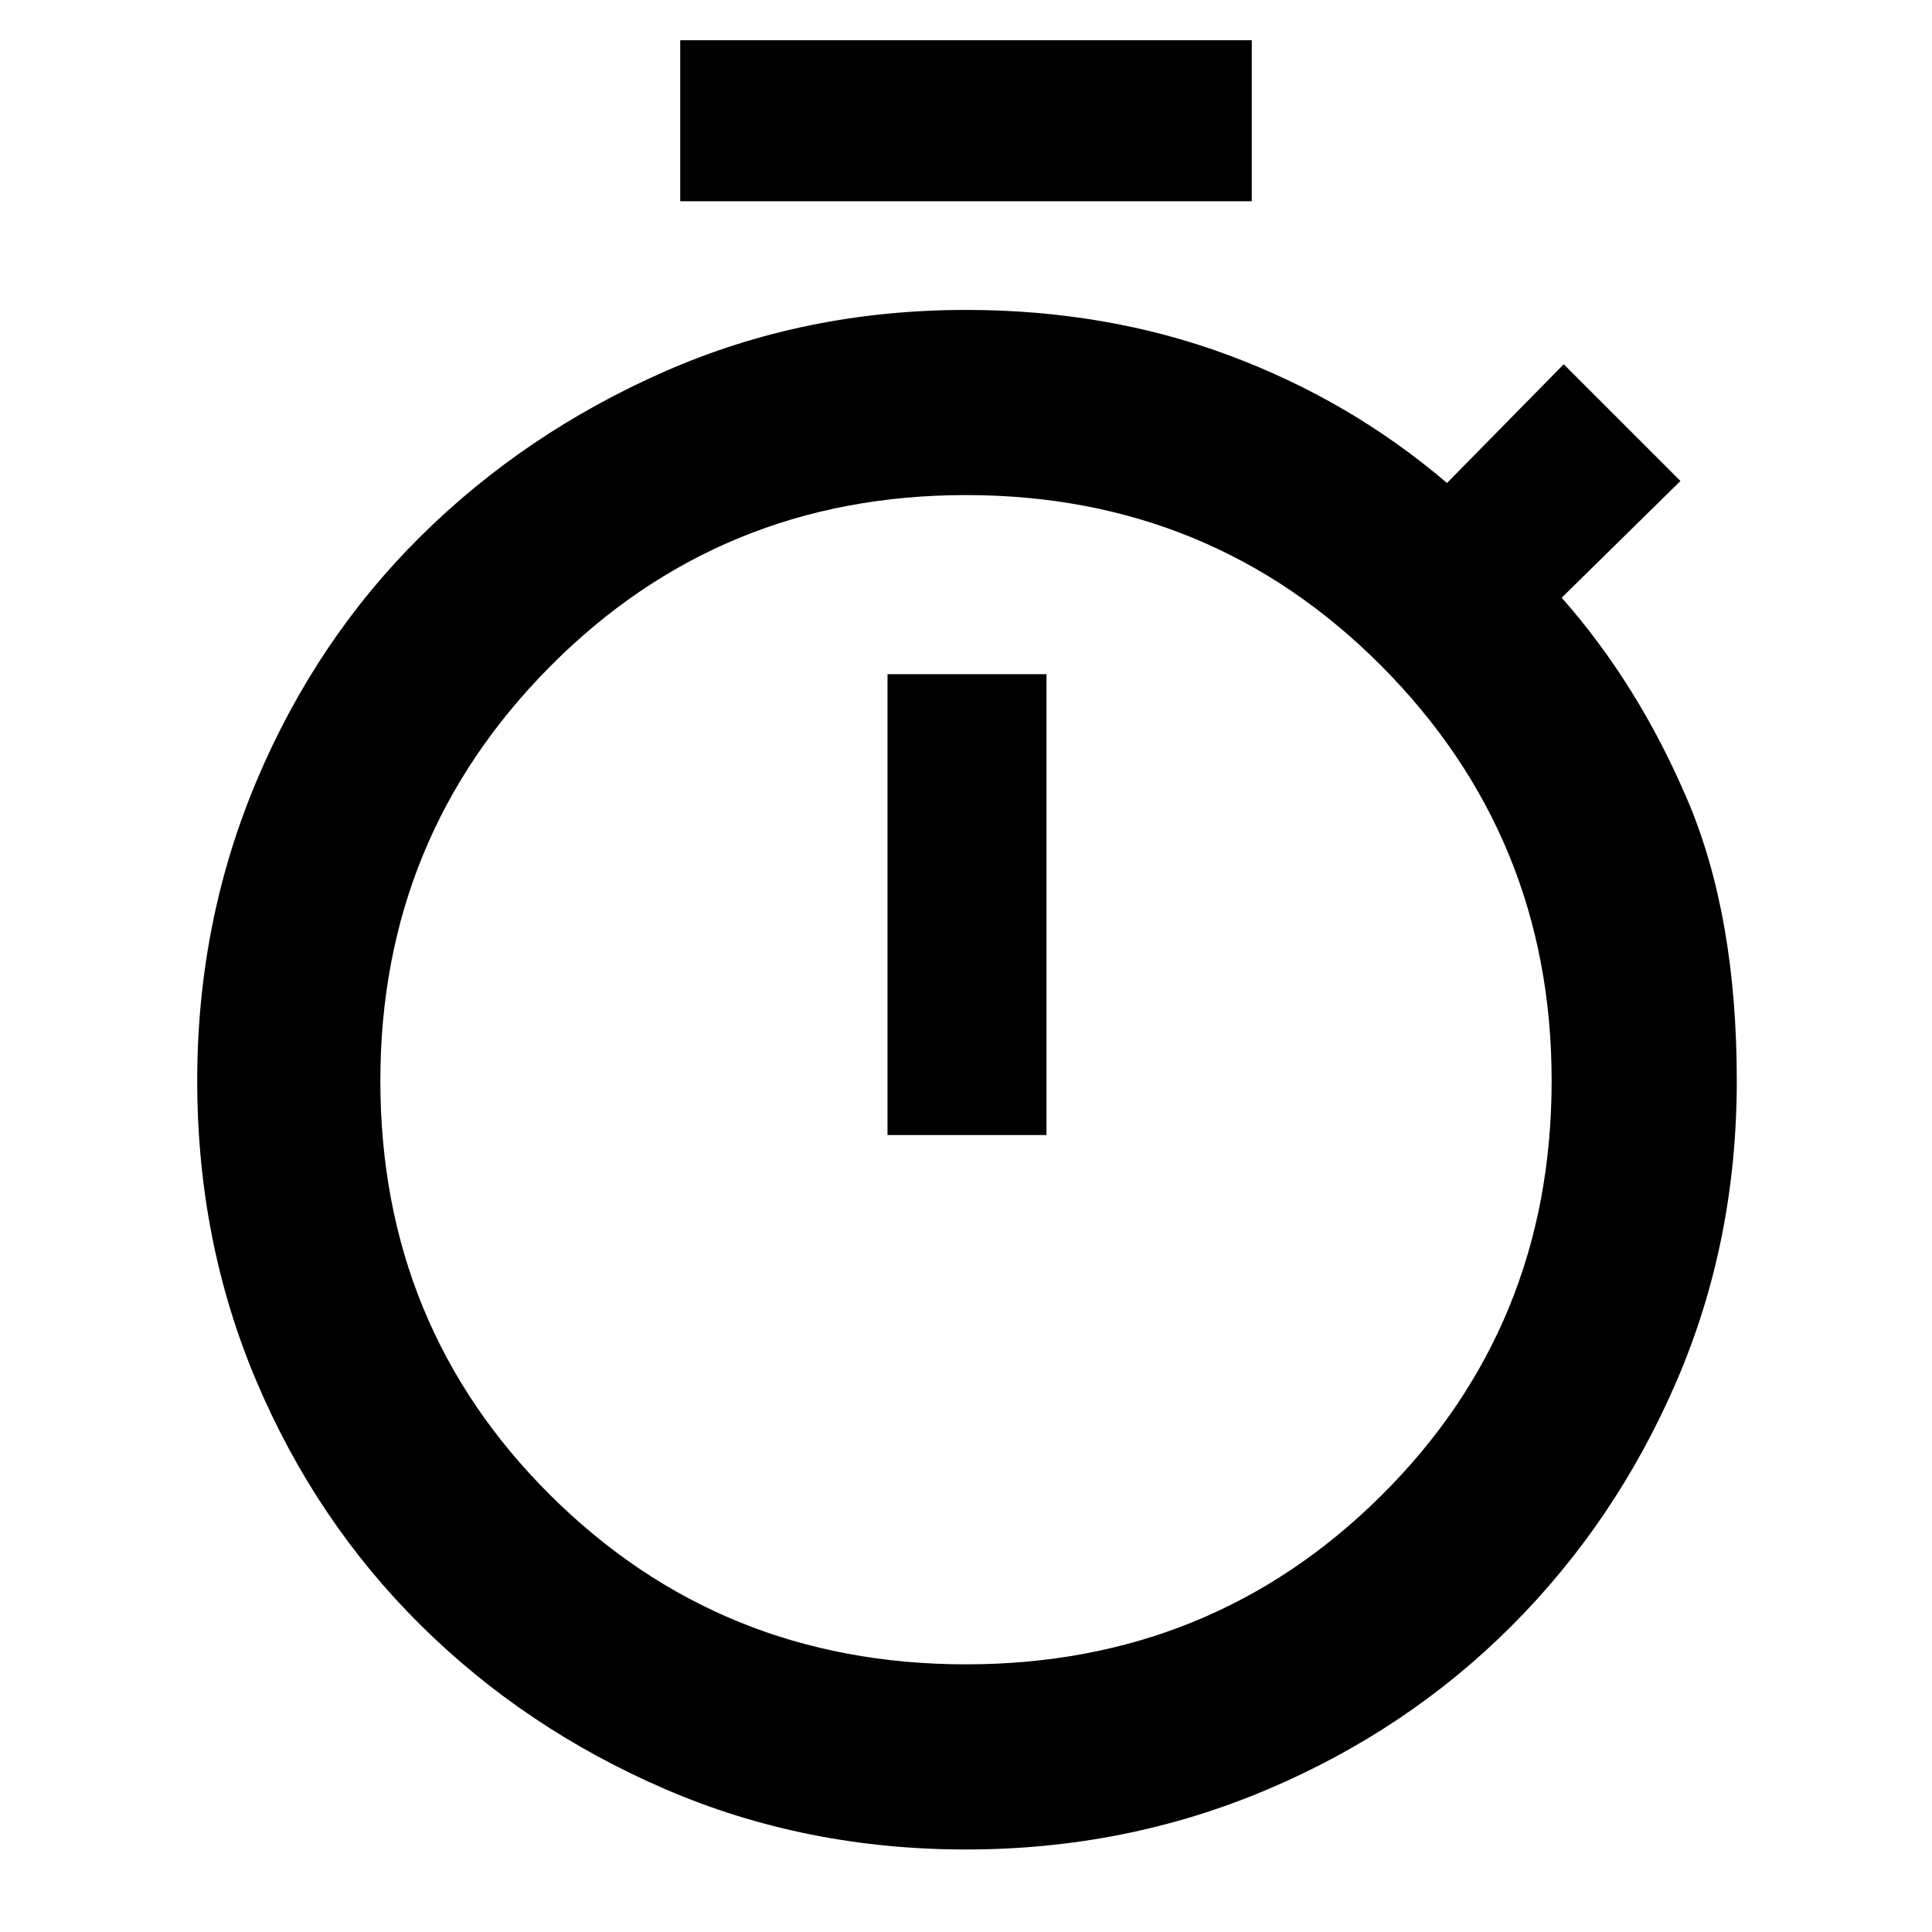 <svg xmlns="http://www.w3.org/2000/svg" height="48" width="48"><path d="M16.9 5V1H31.1V5ZM22.05 28.2H26V16.75H22.05ZM24 45.95Q20 45.95 16.525 44.45Q13.05 42.95 10.45 40.375Q7.85 37.8 6.375 34.325Q4.9 30.85 4.9 26.85Q4.9 22.9 6.375 19.4Q7.85 15.9 10.45 13.325Q13.05 10.75 16.525 9.225Q20 7.7 24 7.7Q27.5 7.7 30.525 8.825Q33.55 9.95 35.95 12L38.85 9.05L41.75 11.95L38.8 14.85Q40.7 17 41.925 19.875Q43.15 22.75 43.15 26.85Q43.15 30.85 41.65 34.325Q40.15 37.8 37.55 40.4Q34.95 43 31.45 44.475Q27.95 45.95 24 45.95ZM24 41.35Q30.1 41.35 34.325 37.15Q38.55 32.95 38.55 26.85Q38.55 20.8 34.325 16.55Q30.1 12.3 24 12.3Q17.9 12.3 13.675 16.55Q9.45 20.8 9.45 26.85Q9.45 32.95 13.675 37.15Q17.9 41.35 24 41.35ZM24 26.9Q24 26.9 24 26.9Q24 26.9 24 26.9Q24 26.9 24 26.9Q24 26.9 24 26.9Q24 26.9 24 26.9Q24 26.9 24 26.9Q24 26.9 24 26.9Q24 26.9 24 26.9Z"/></svg>